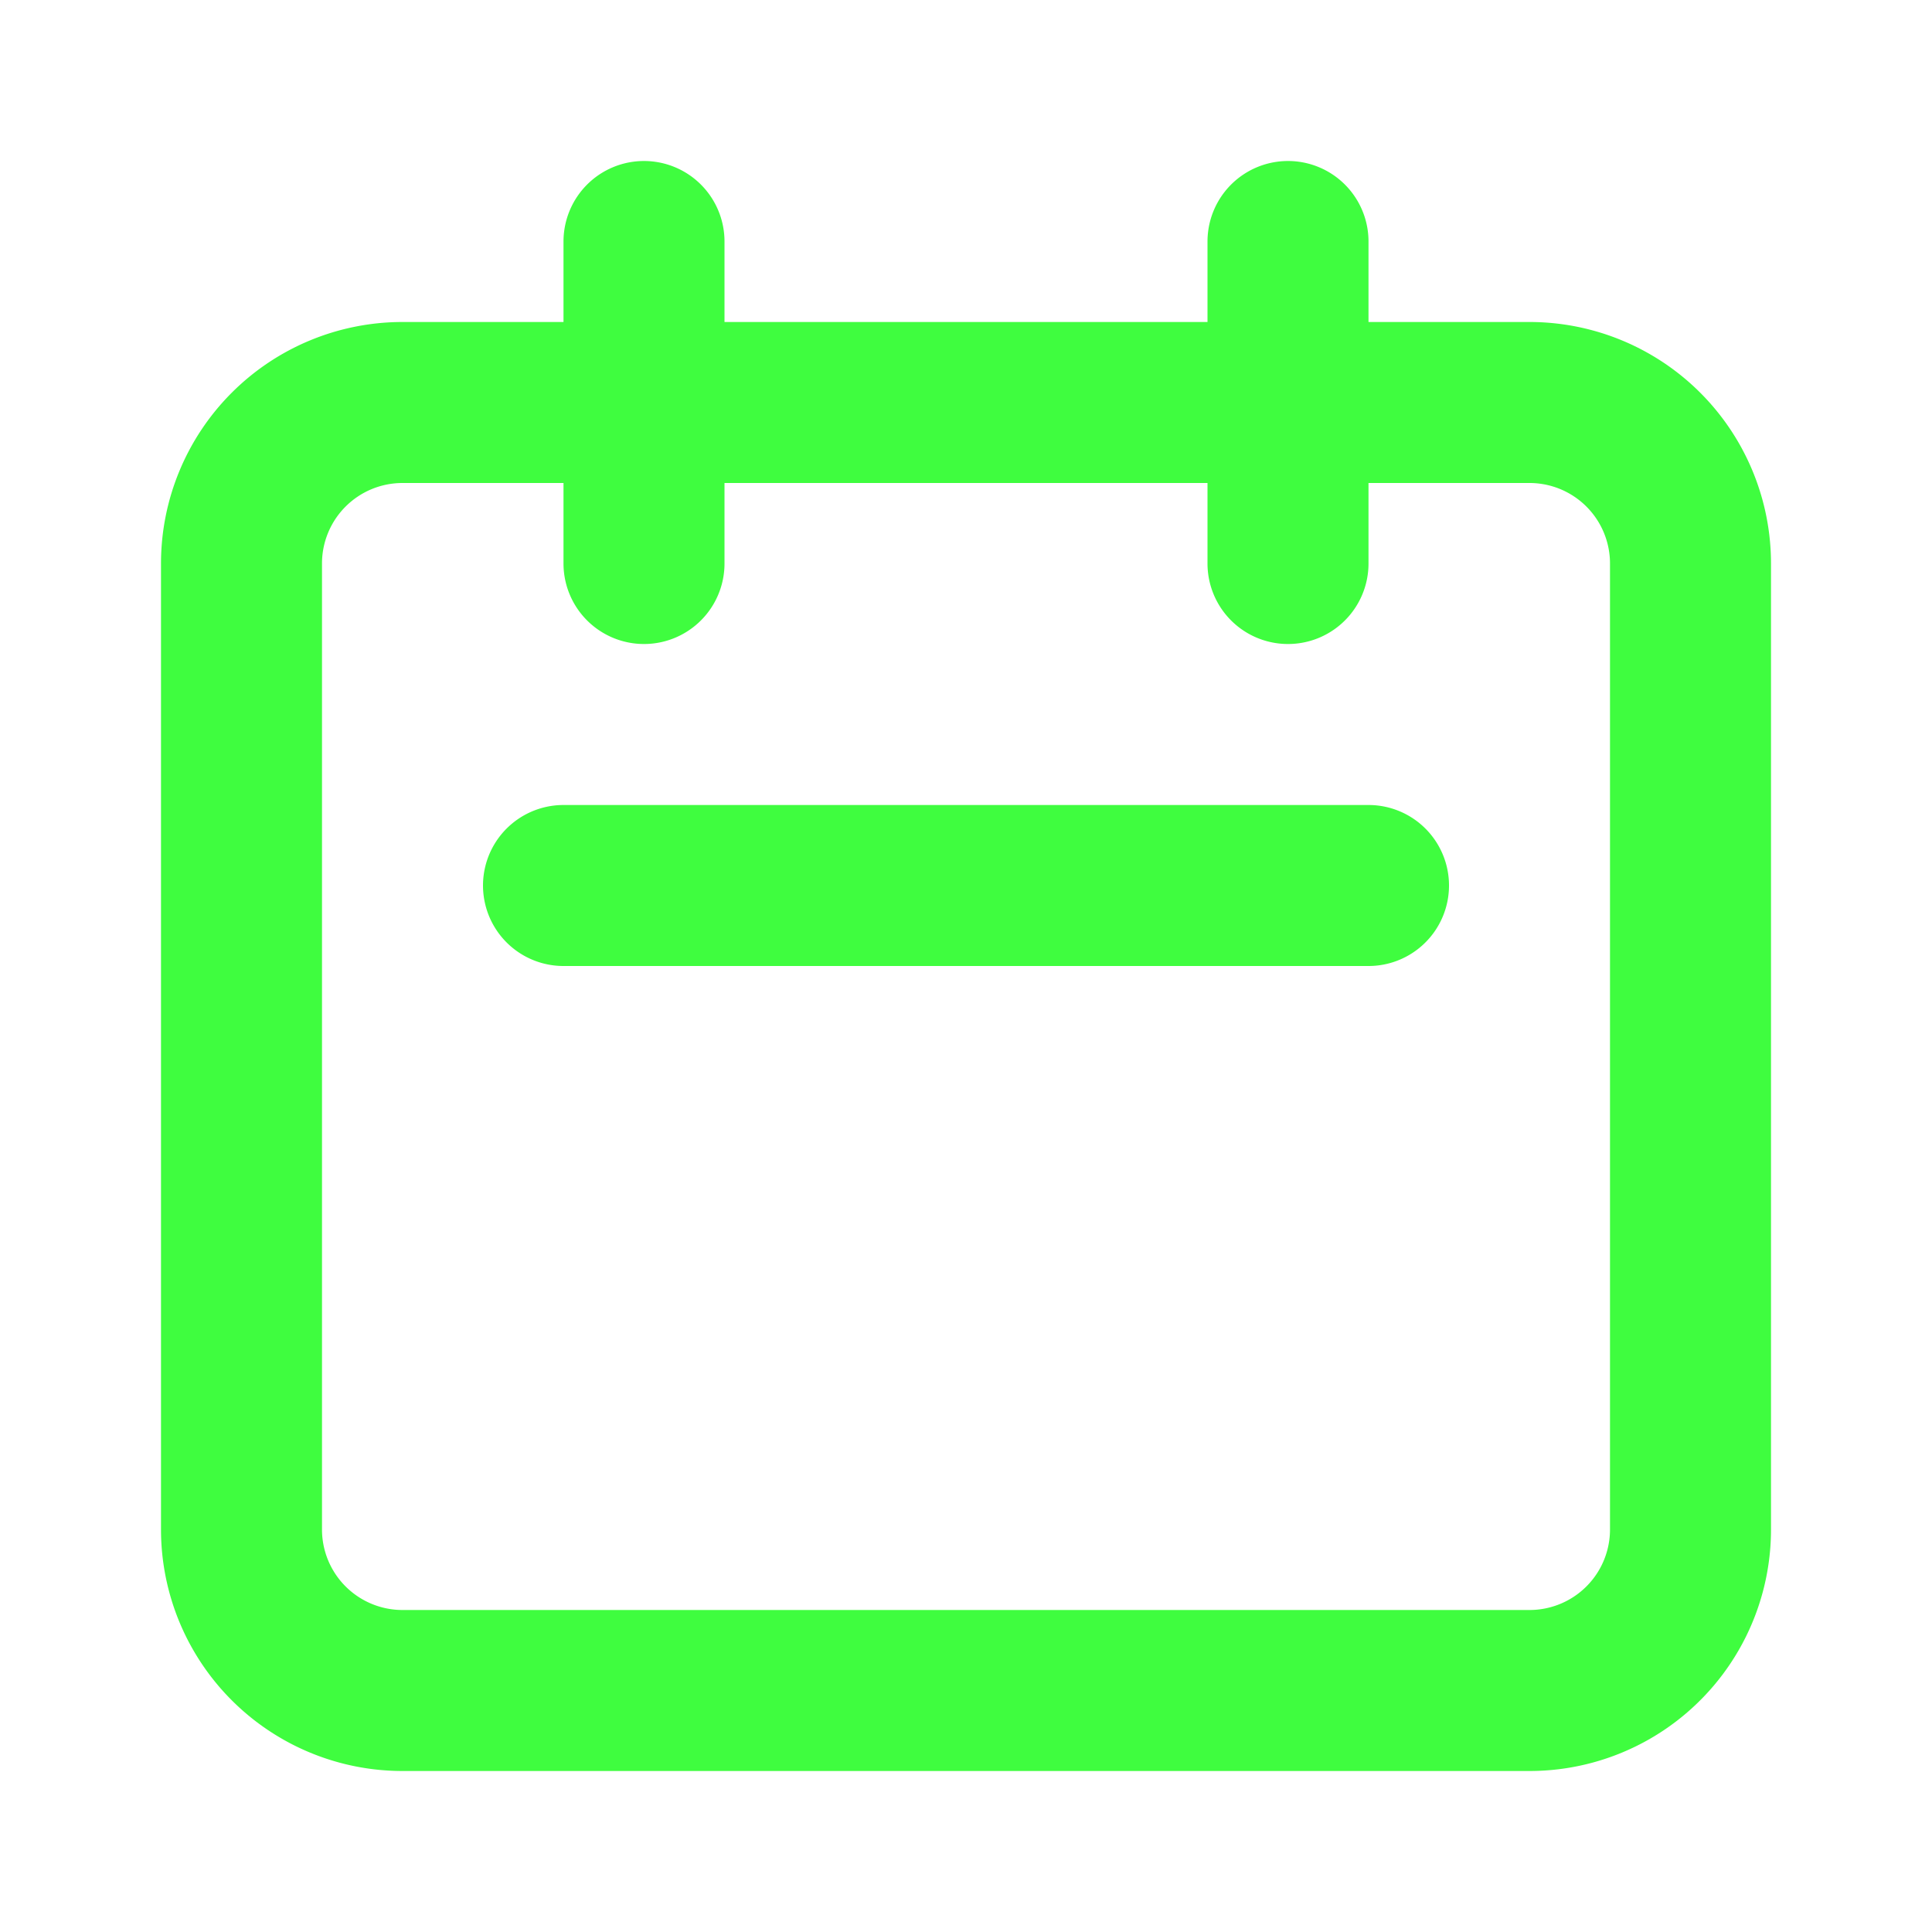 <svg xmlns="http://www.w3.org/2000/svg" class="h-6 w-6" fill="none" viewBox="0 0 24 24" stroke="#3ffd3f">
    <path stroke-linecap="round" stroke-linejoin="round" stroke-width="2" d="M8 7V3m8 4V3m-9 8h10M5 21h14a2 2 0 002-2V7a2 2 0 00-2-2H5a2 2 0 00-2 2v12a2 2 0 002 2z" />
</svg>
